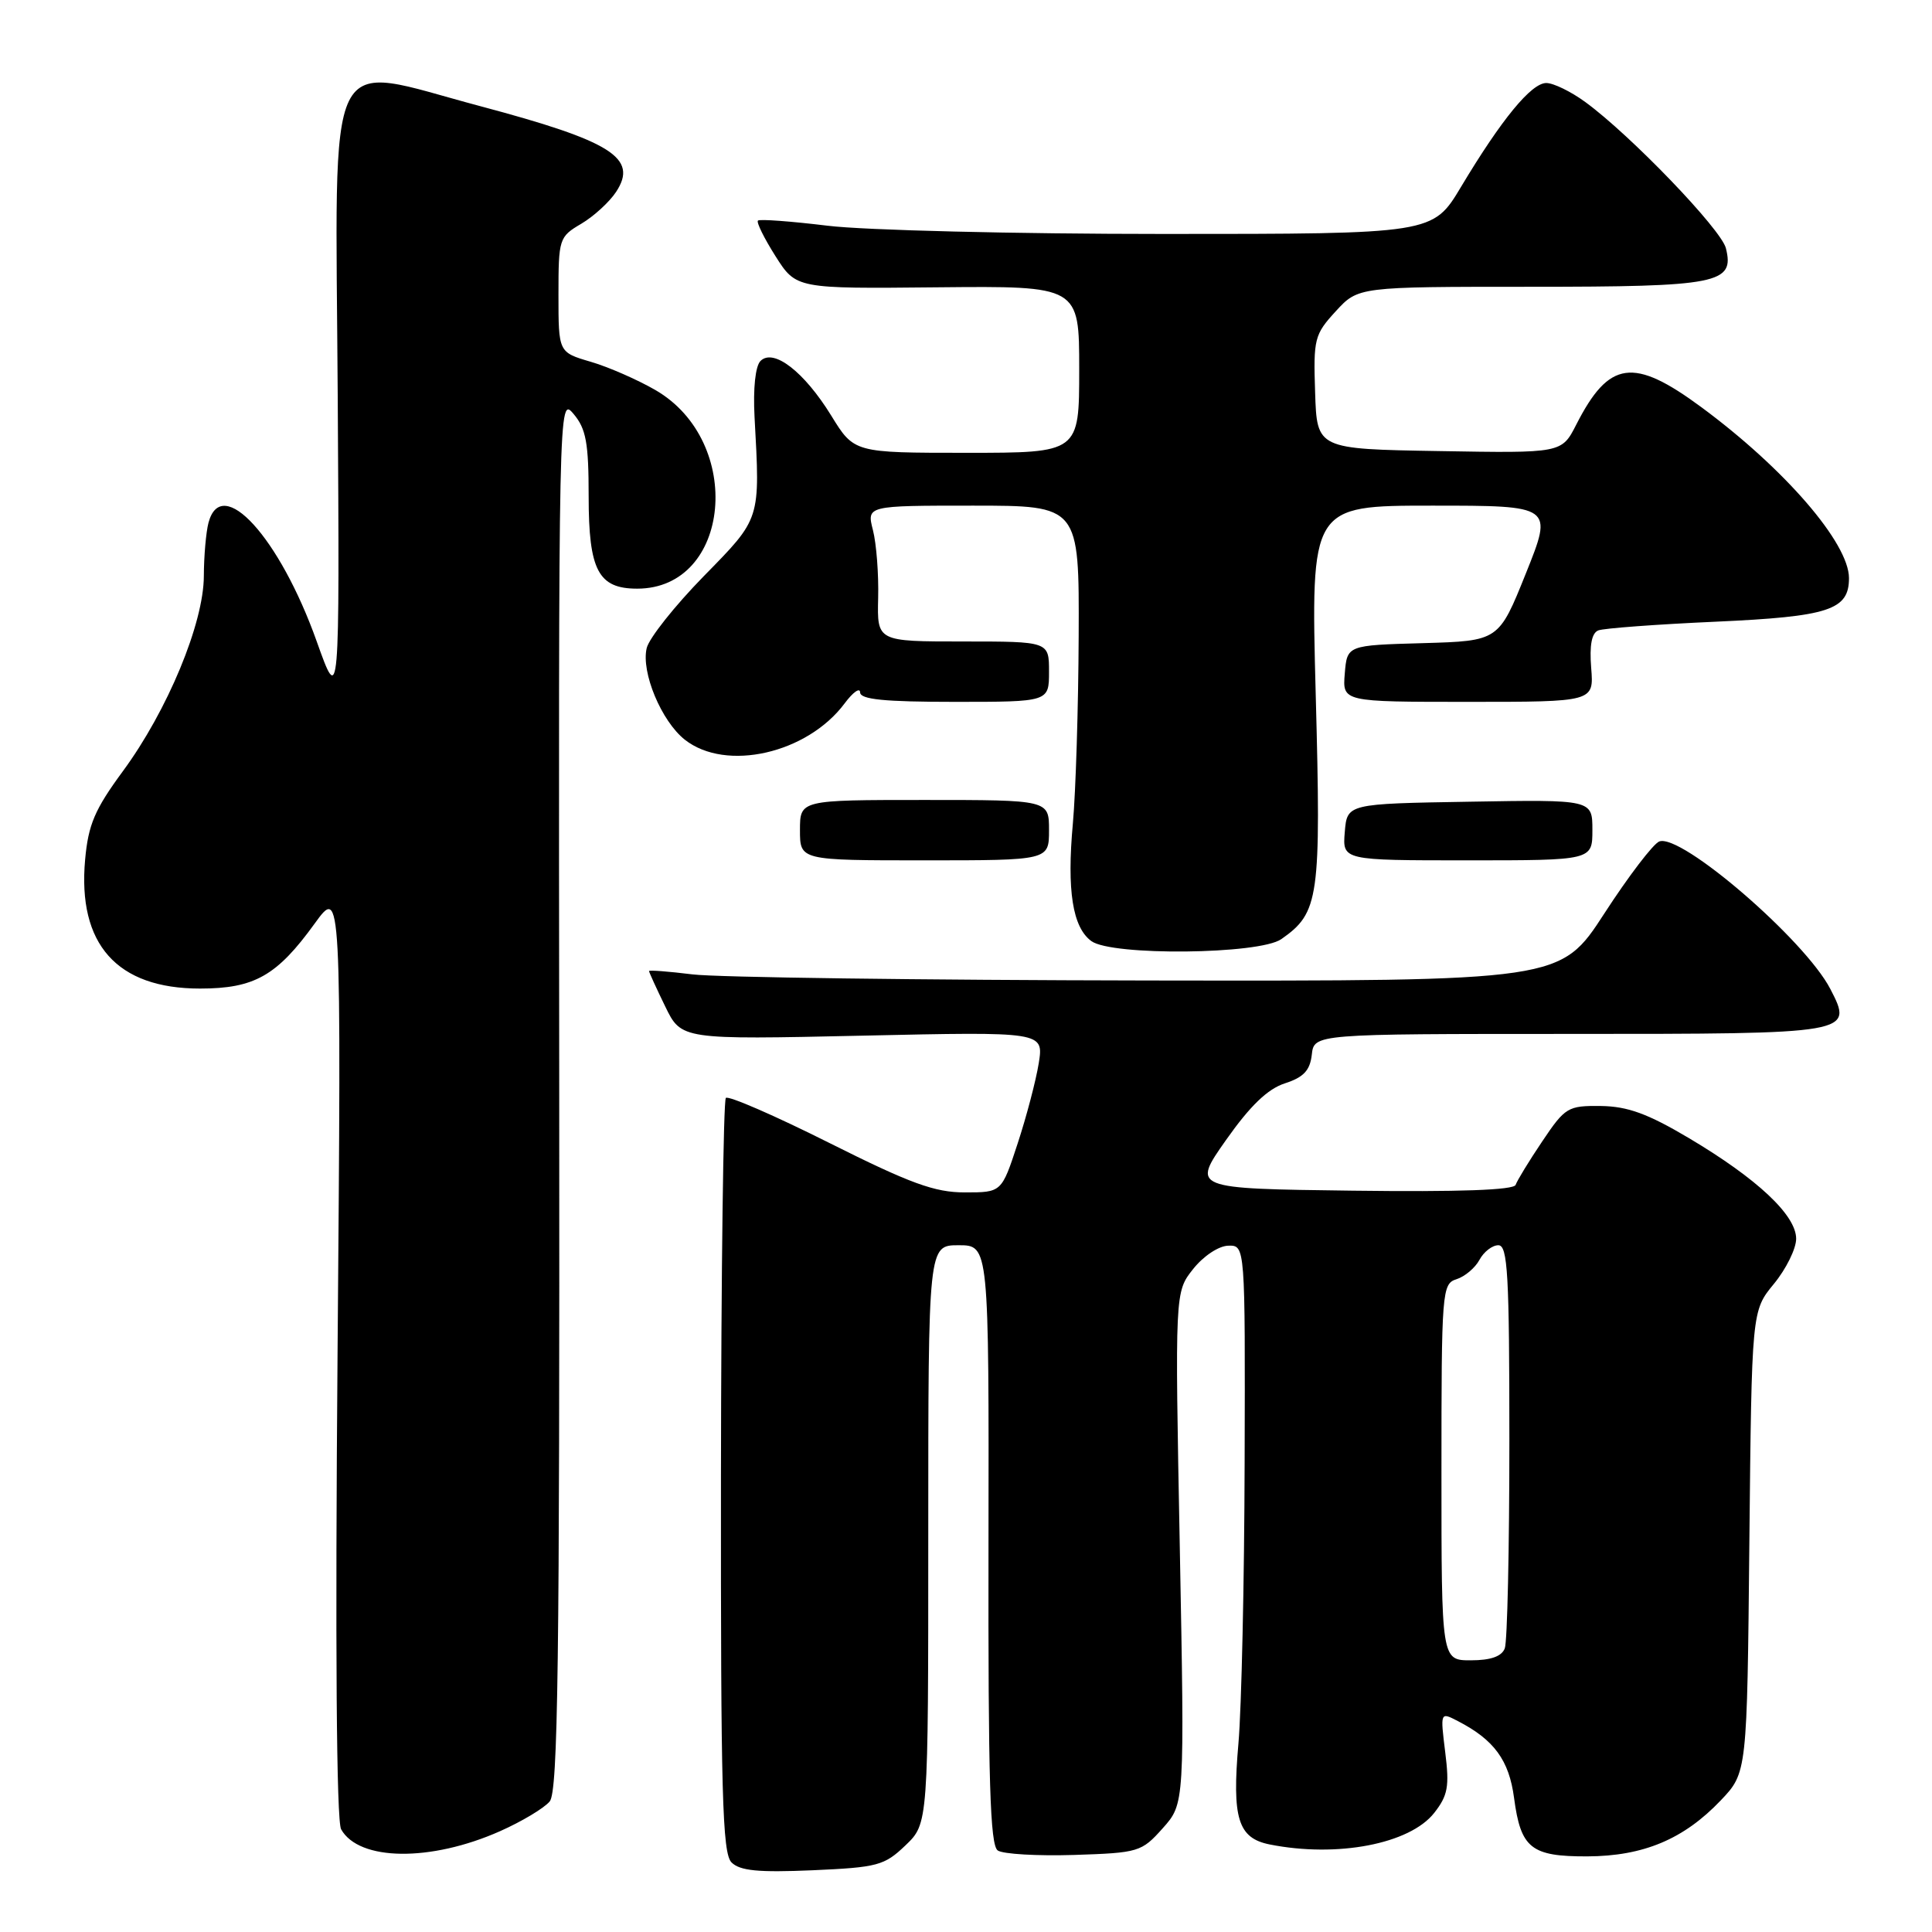<?xml version="1.0" encoding="UTF-8" standalone="no"?>
<!DOCTYPE svg PUBLIC "-//W3C//DTD SVG 1.1//EN" "http://www.w3.org/Graphics/SVG/1.1/DTD/svg11.dtd" >
<svg xmlns="http://www.w3.org/2000/svg" xmlns:xlink="http://www.w3.org/1999/xlink" version="1.1" viewBox="0 0 256 256">
 <g >
 <path fill="currentColor"
d=" M 119.98 244.52 C 123.00 241.63 123.00 241.63 123.00 203.31 C 123.00 165.00 123.00 165.00 127.02 165.00 C 131.04 165.00 131.04 165.00 130.98 204.67 C 130.93 236.02 131.19 244.51 132.21 245.20 C 132.92 245.68 137.47 245.94 142.33 245.79 C 150.88 245.51 151.26 245.40 154.07 242.25 C 156.97 239.00 156.97 239.00 156.33 205.10 C 155.68 171.20 155.68 171.20 158.09 168.16 C 159.45 166.44 161.48 165.09 162.75 165.06 C 165.00 165.00 165.00 165.00 164.92 193.75 C 164.88 209.56 164.51 226.32 164.10 231.00 C 163.23 240.95 164.04 243.56 168.24 244.40 C 177.17 246.18 186.80 244.34 190.04 240.22 C 191.85 237.91 192.07 236.73 191.50 232.18 C 190.84 226.84 190.84 226.84 193.17 228.05 C 197.98 230.53 199.96 233.24 200.62 238.23 C 201.51 244.92 202.87 246.00 210.32 245.98 C 217.76 245.95 223.10 243.71 228.00 238.57 C 231.50 234.89 231.50 234.89 231.80 204.29 C 232.11 173.69 232.11 173.69 235.05 170.12 C 236.67 168.15 238.00 165.46 238.00 164.14 C 238.00 161.02 232.85 156.19 223.80 150.81 C 218.34 147.57 215.68 146.60 212.13 146.55 C 207.75 146.50 207.39 146.72 204.36 151.23 C 202.61 153.83 201.03 156.42 200.83 157.00 C 200.60 157.69 193.34 157.95 179.20 157.77 C 157.92 157.50 157.92 157.50 162.46 151.05 C 165.66 146.51 167.97 144.29 170.25 143.55 C 172.73 142.75 173.58 141.85 173.82 139.75 C 174.13 137.00 174.13 137.00 207.94 137.00 C 245.56 137.00 245.60 136.99 242.52 131.03 C 239.16 124.55 222.75 110.39 219.86 111.50 C 219.07 111.80 215.79 116.09 212.59 121.03 C 206.77 130.00 206.77 130.00 152.13 129.92 C 122.09 129.87 94.91 129.51 91.75 129.11 C 88.59 128.72 86.00 128.52 86.00 128.67 C 86.00 128.82 86.96 130.93 88.14 133.35 C 90.28 137.76 90.28 137.76 114.29 137.23 C 138.30 136.70 138.30 136.70 137.64 140.88 C 137.27 143.18 136.01 147.97 134.84 151.53 C 132.72 158.00 132.72 158.00 127.85 158.00 C 123.84 158.00 120.64 156.83 109.88 151.44 C 102.68 147.83 96.52 145.15 96.18 145.48 C 95.85 145.82 95.56 168.42 95.53 195.72 C 95.50 237.58 95.71 245.57 96.93 246.78 C 98.04 247.89 100.49 248.13 107.66 247.82 C 116.29 247.44 117.18 247.20 119.98 244.52 Z  M 66.24 242.65 C 69.13 241.37 72.10 239.59 72.84 238.70 C 73.94 237.37 74.16 220.49 74.10 144.79 C 74.01 52.50 74.01 52.50 76.01 54.86 C 77.66 56.82 78.00 58.69 78.00 65.78 C 78.00 75.58 79.28 78.00 84.43 78.00 C 96.88 78.00 98.67 58.52 86.84 51.68 C 84.45 50.30 80.59 48.61 78.25 47.93 C 74.00 46.68 74.00 46.68 74.00 39.06 C 74.00 31.63 74.08 31.38 77.02 29.65 C 78.69 28.66 80.76 26.76 81.64 25.42 C 84.59 20.93 81.07 18.71 63.61 14.06 C 42.73 8.51 44.46 4.98 44.75 52.50 C 45.00 93.50 45.00 93.50 41.97 85.00 C 37.06 71.21 29.37 62.76 27.63 69.25 C 27.30 70.49 27.02 73.67 27.01 76.32 C 27.00 82.58 22.19 94.16 16.28 102.19 C 12.55 107.26 11.70 109.26 11.28 113.90 C 10.26 125.12 15.49 130.99 26.50 130.99 C 33.71 130.99 36.69 129.30 41.70 122.37 C 45.23 117.50 45.23 117.50 44.73 179.08 C 44.41 218.07 44.58 241.29 45.20 242.39 C 47.56 246.61 57.05 246.73 66.24 242.65 Z  M 169.78 124.44 C 174.80 120.93 175.06 119.07 174.34 92.04 C 173.68 67.00 173.68 67.00 189.73 67.00 C 205.79 67.00 205.79 67.00 202.19 75.97 C 198.59 84.93 198.59 84.93 188.55 85.22 C 178.50 85.50 178.50 85.50 178.19 89.25 C 177.88 93.00 177.88 93.00 194.54 93.00 C 211.20 93.00 211.20 93.00 210.84 88.51 C 210.60 85.47 210.91 83.87 211.79 83.53 C 212.51 83.25 219.49 82.73 227.30 82.38 C 242.37 81.70 245.00 80.83 245.00 76.60 C 244.99 71.96 236.50 62.13 225.46 53.97 C 216.43 47.30 213.21 47.74 208.86 56.27 C 206.93 60.05 206.93 60.05 190.72 59.77 C 174.50 59.50 174.50 59.50 174.26 52.00 C 174.02 44.91 174.17 44.32 176.99 41.25 C 179.97 38.00 179.97 38.00 202.79 38.00 C 227.70 38.00 229.86 37.57 228.69 32.89 C 228.06 30.38 216.07 17.91 210.06 13.52 C 208.16 12.13 205.84 11.00 204.89 11.00 C 202.91 11.00 198.96 15.80 193.60 24.75 C 189.86 31.00 189.86 31.00 154.18 31.00 C 134.55 31.00 114.53 30.51 109.67 29.91 C 104.81 29.32 100.66 29.01 100.43 29.23 C 100.21 29.46 101.26 31.58 102.76 33.95 C 105.50 38.26 105.50 38.26 124.25 38.07 C 143.00 37.89 143.00 37.89 143.00 48.94 C 143.00 60.00 143.00 60.00 128.09 60.00 C 113.17 60.00 113.17 60.00 110.13 55.05 C 106.55 49.25 102.49 46.11 100.77 47.83 C 100.09 48.51 99.78 51.46 99.98 55.23 C 100.73 68.98 100.86 68.58 93.22 76.38 C 89.39 80.30 86.00 84.57 85.69 85.88 C 84.93 89.07 87.64 95.57 90.75 98.02 C 96.20 102.30 106.96 99.85 111.92 93.20 C 113.03 91.71 113.95 91.06 113.97 91.75 C 113.99 92.68 117.18 93.00 126.50 93.00 C 139.00 93.00 139.00 93.00 139.00 89.00 C 139.00 85.00 139.00 85.00 127.61 85.00 C 116.22 85.00 116.22 85.00 116.36 79.25 C 116.44 76.09 116.13 72.04 115.67 70.25 C 114.84 67.00 114.84 67.00 128.92 67.00 C 143.00 67.00 143.00 67.00 142.93 84.25 C 142.89 93.74 142.54 104.93 142.16 109.12 C 141.35 118.00 142.12 122.88 144.61 124.70 C 147.31 126.68 166.87 126.48 169.78 124.44 Z  M 139.00 110.00 C 139.00 106.00 139.00 106.00 122.50 106.00 C 106.00 106.00 106.00 106.00 106.00 110.00 C 106.00 114.00 106.00 114.00 122.50 114.00 C 139.00 114.00 139.00 114.00 139.00 110.00 Z  M 211.00 109.98 C 211.00 105.95 211.00 105.95 194.75 106.23 C 178.50 106.50 178.50 106.50 178.19 110.25 C 177.88 114.00 177.88 114.00 194.44 114.00 C 211.00 114.00 211.00 114.00 211.00 109.98 Z  M 191.00 195.07 C 191.00 171.01 191.07 170.11 193.00 169.50 C 194.10 169.15 195.47 168.00 196.04 166.93 C 196.61 165.87 197.73 165.00 198.54 165.00 C 199.78 165.00 200.00 168.82 200.00 190.92 C 200.00 205.17 199.73 217.55 199.39 218.42 C 198.98 219.49 197.52 220.00 194.89 220.00 C 191.00 220.00 191.00 220.00 191.00 195.07 Z "/>
</g>
</svg>